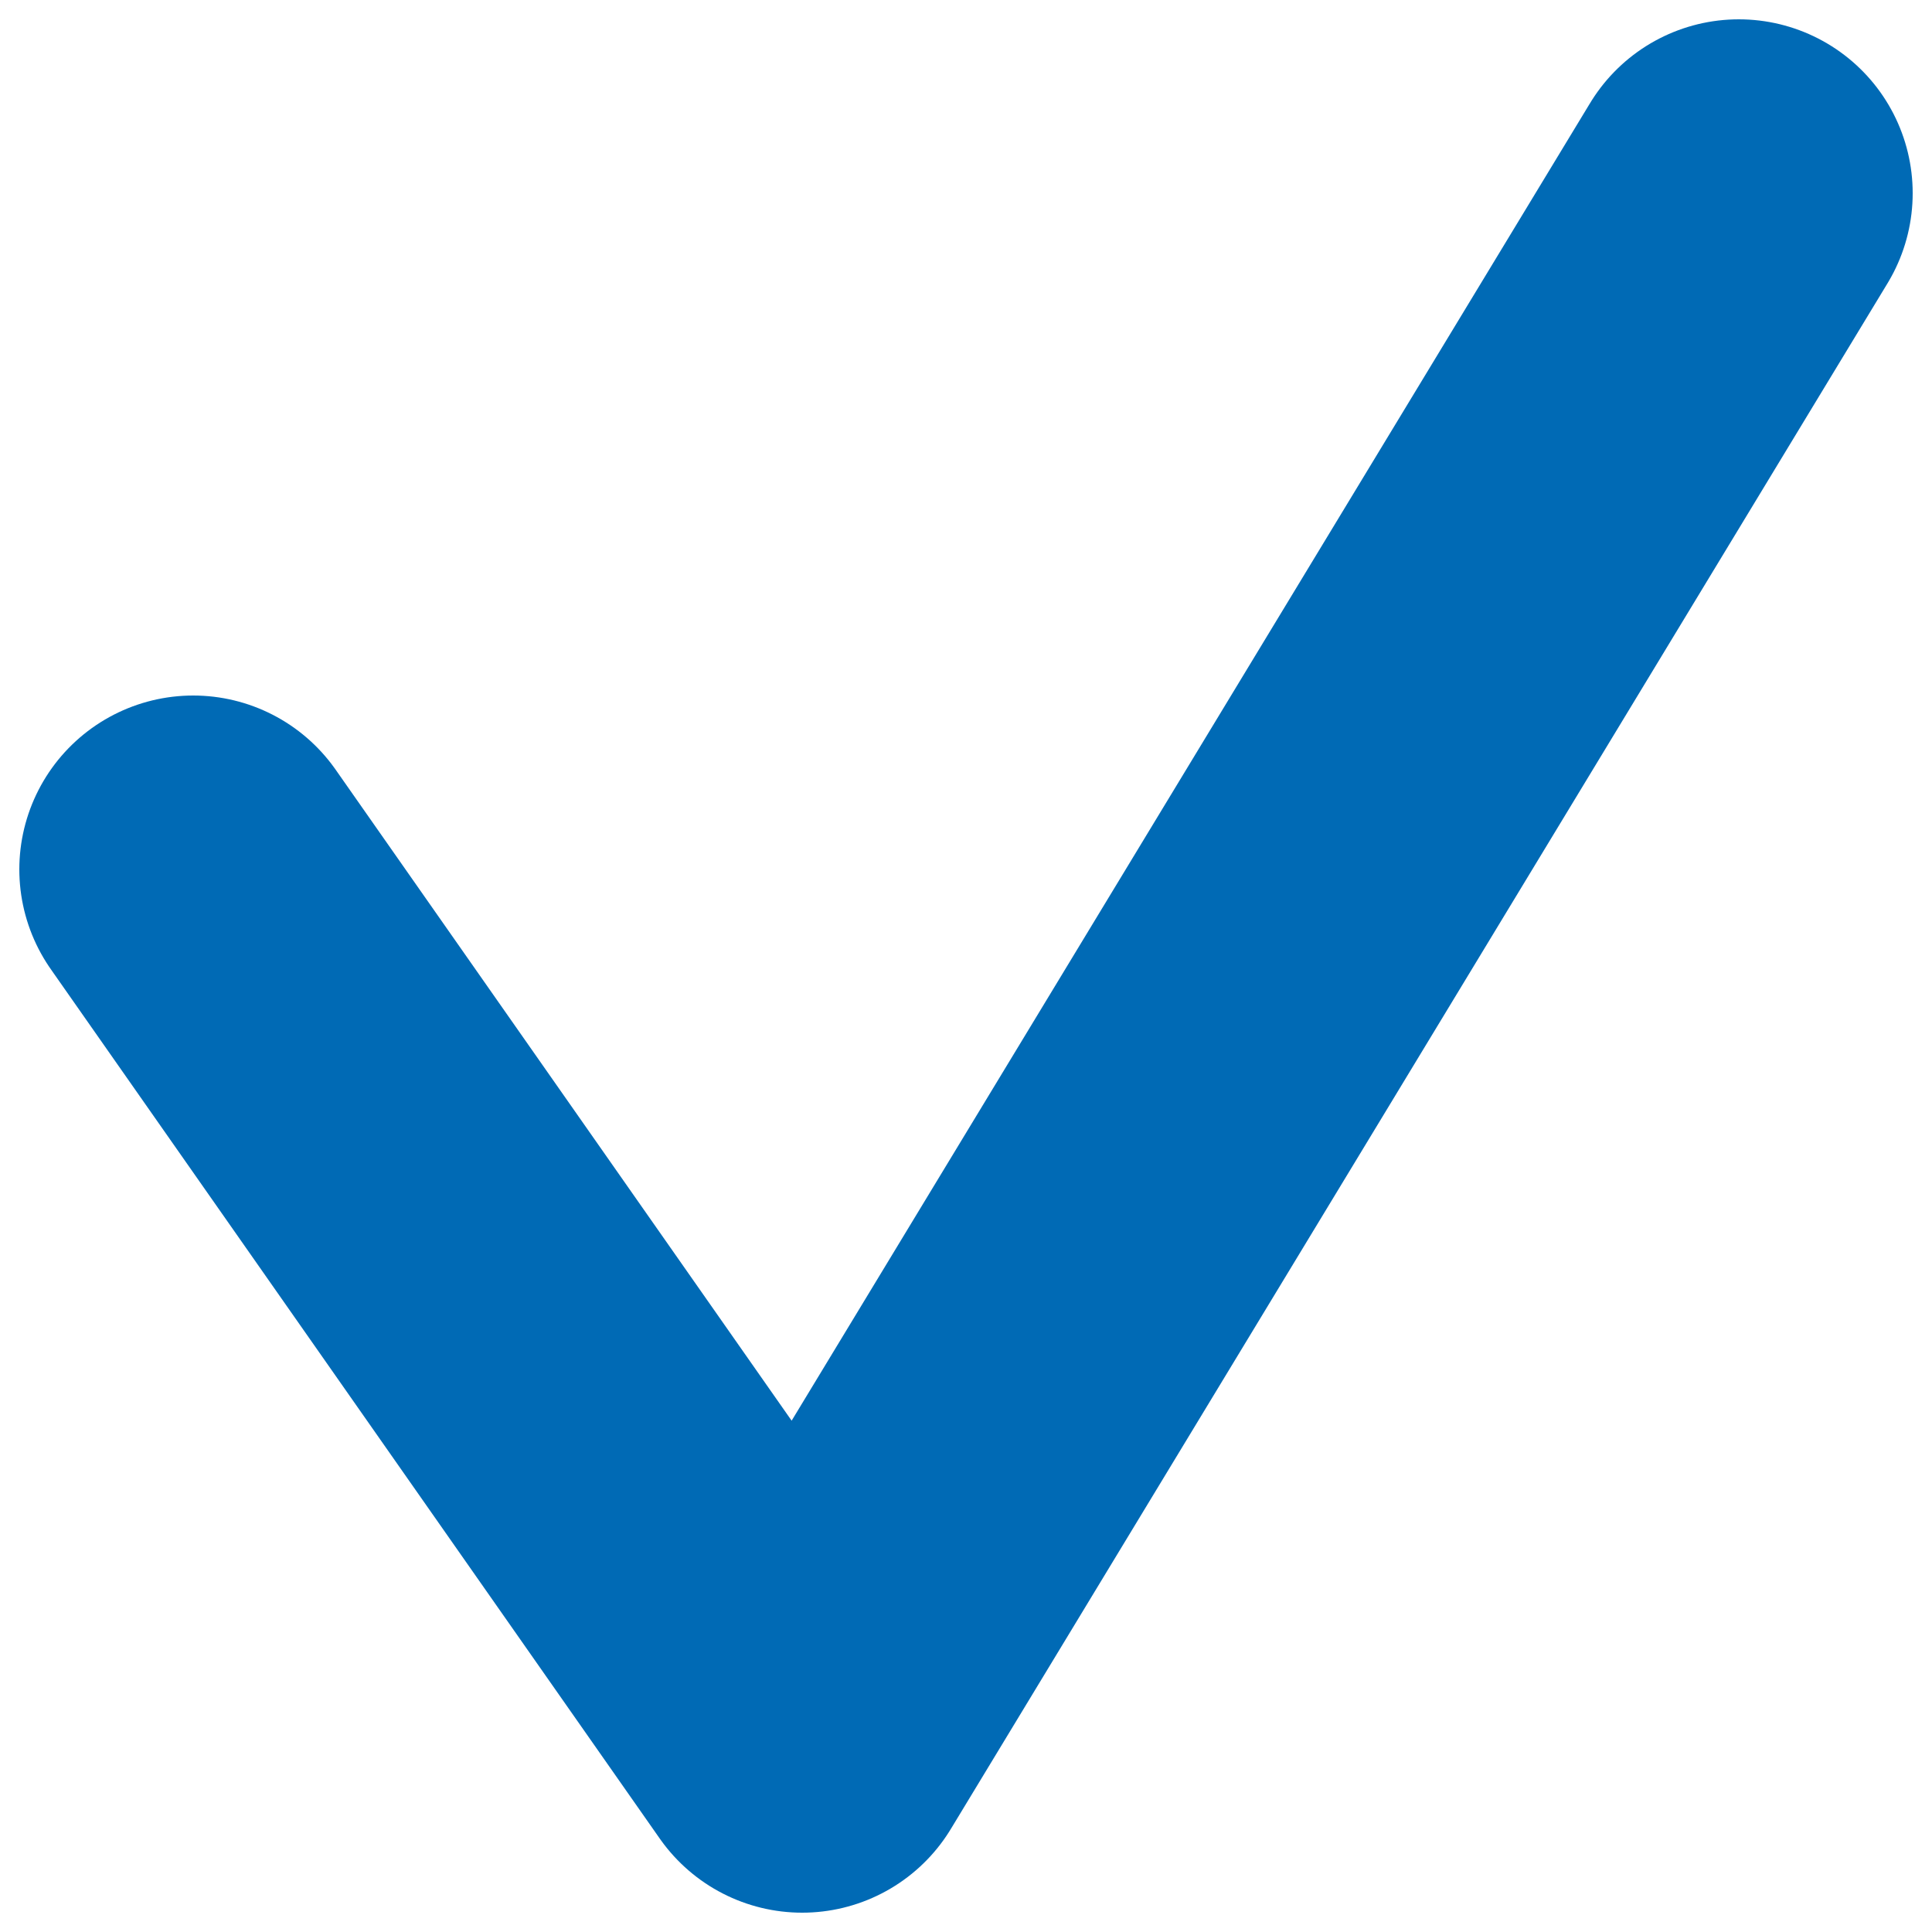 <svg width="10" height="10" viewBox="0 0 10 10" fill="none" xmlns="http://www.w3.org/2000/svg">
<g clip-path="url(#clip0_564_4267)">
<path d="M1 4.5L4.152 9L9 1" stroke="#006AB5" stroke-width="1.8" stroke-linecap="round" stroke-linejoin="round"/>
</g>
<defs>
<clipPath id="clip0_564_4267">
<rect width="10" height="10" fill="white"/>
</clipPath>
</defs>
</svg>
